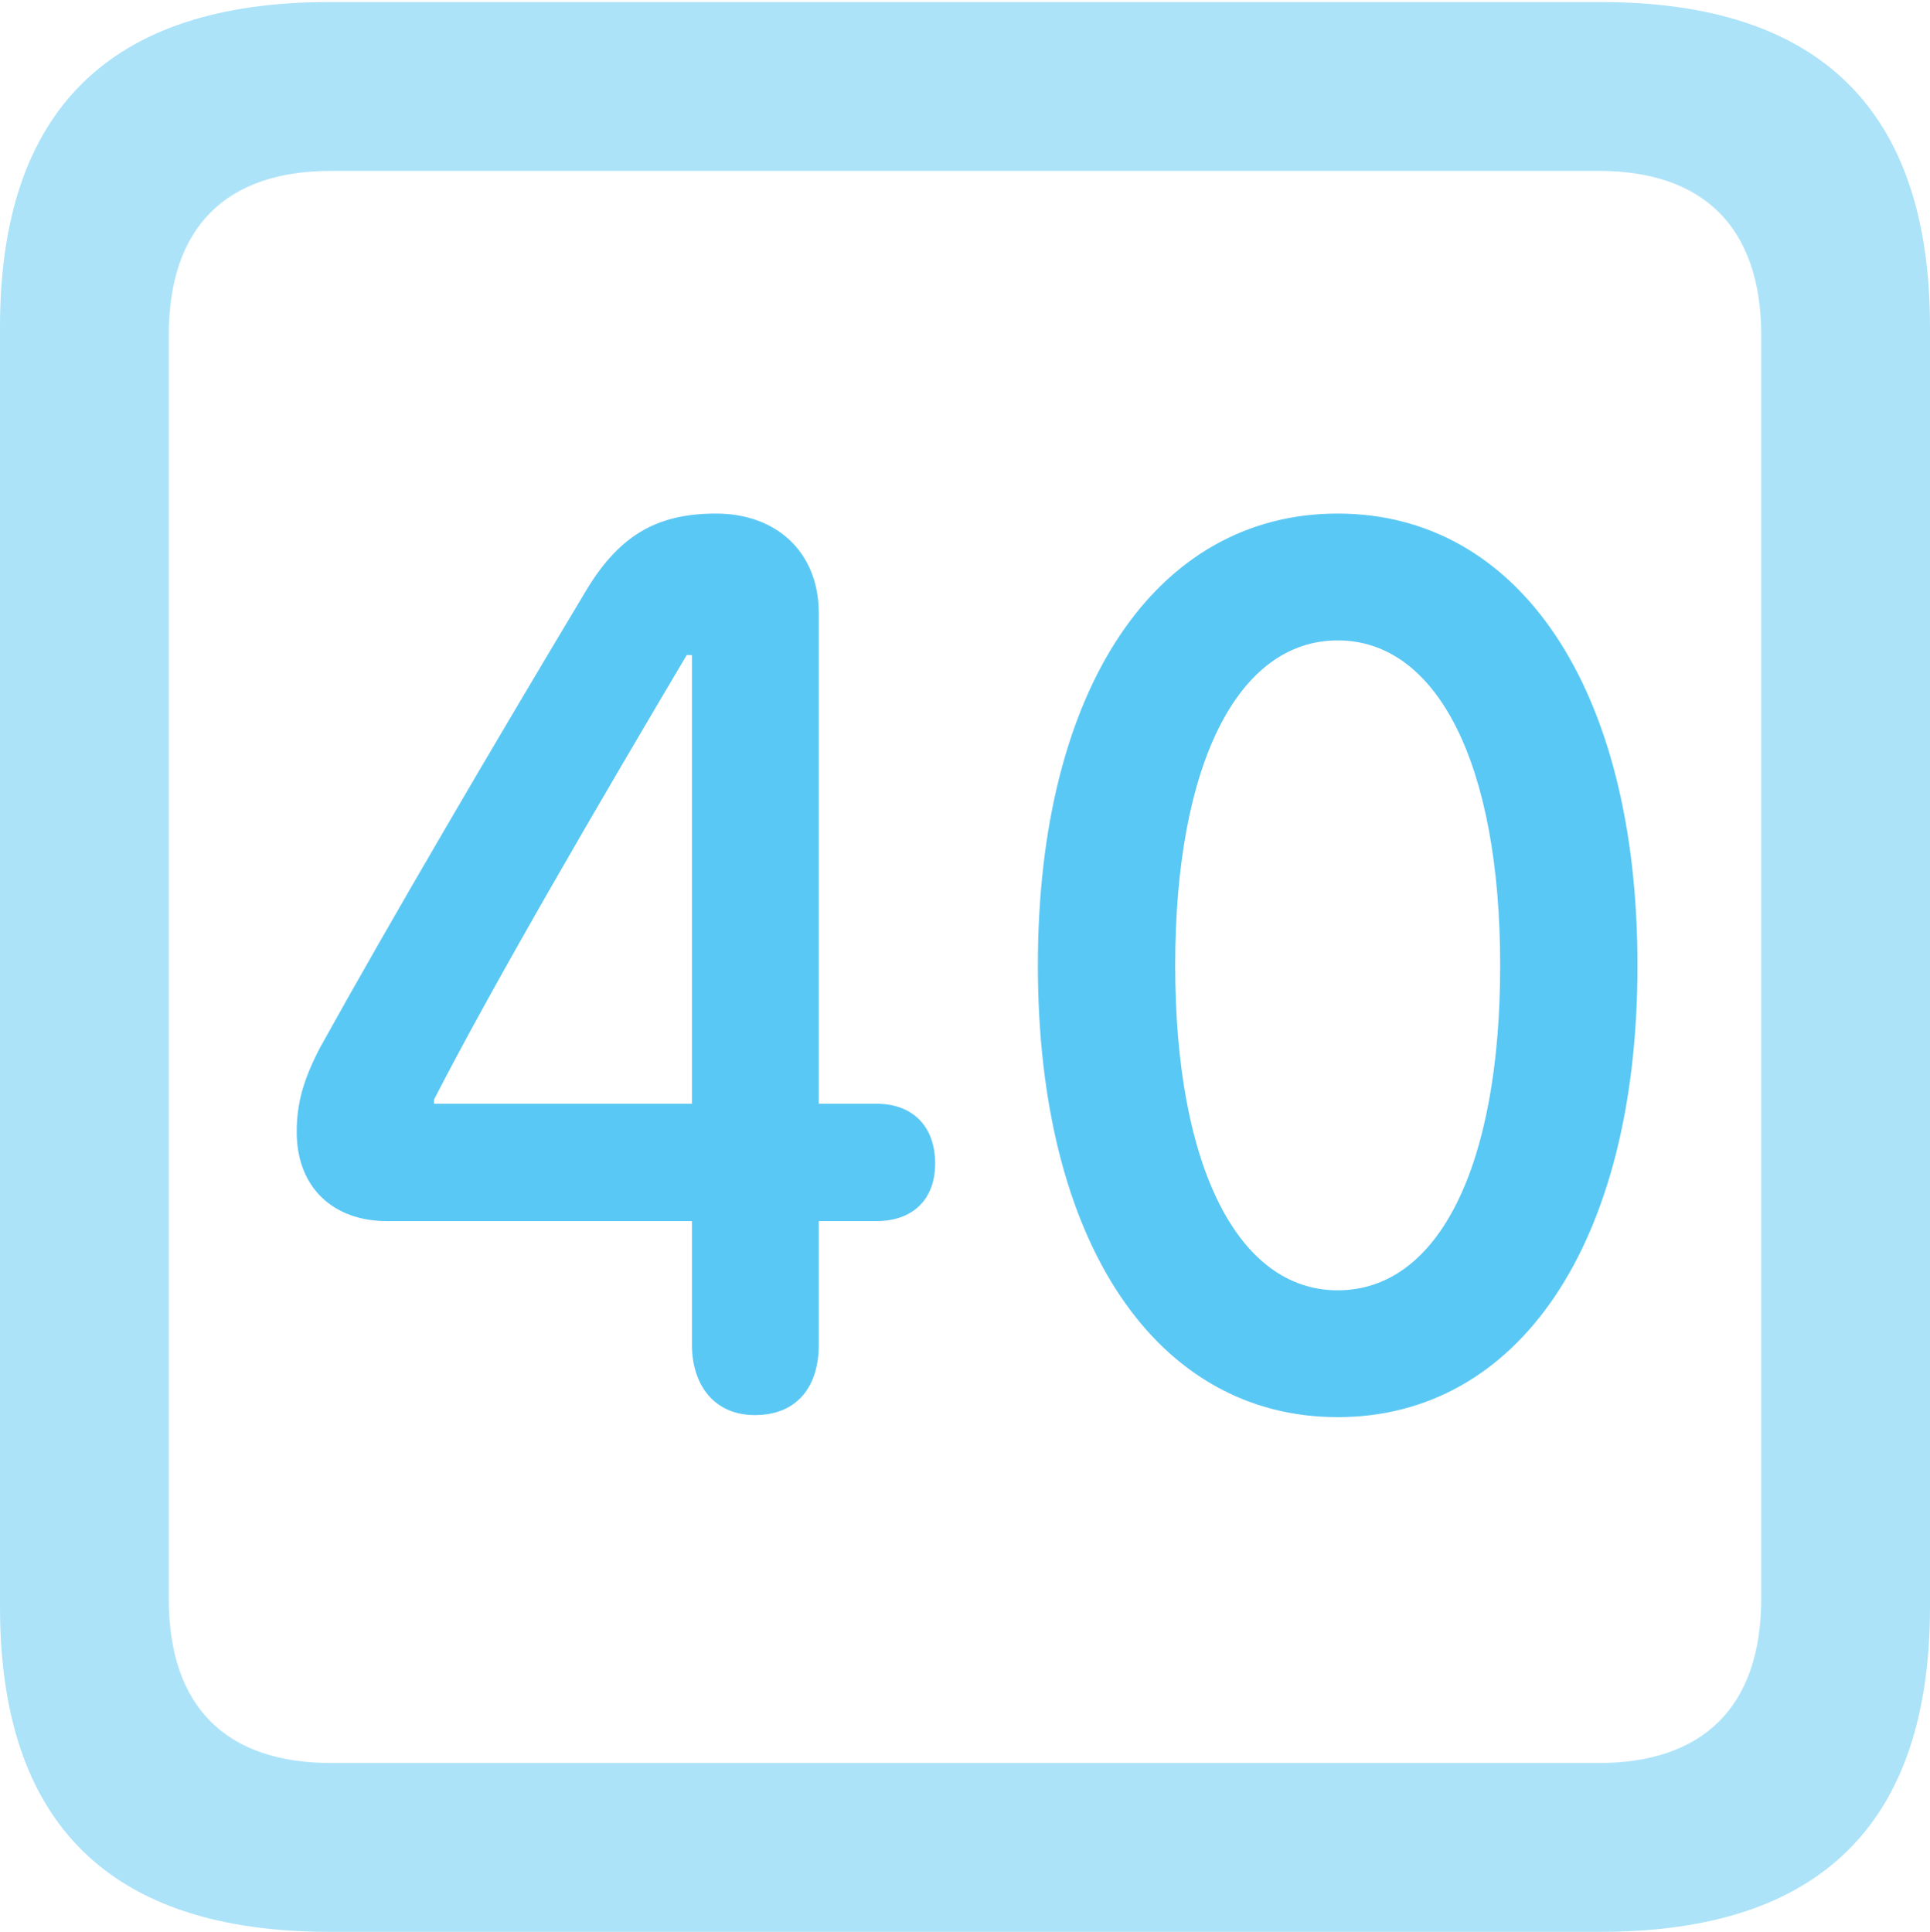 <?xml version="1.0" encoding="UTF-8"?>
<!--Generator: Apple Native CoreSVG 175.5-->
<!DOCTYPE svg
PUBLIC "-//W3C//DTD SVG 1.1//EN"
       "http://www.w3.org/Graphics/SVG/1.1/DTD/svg11.dtd">
<svg version="1.1" xmlns="http://www.w3.org/2000/svg" xmlns:xlink="http://www.w3.org/1999/xlink" width="22.473" height="22.498">
 <g>
  <rect height="22.498" opacity="0" width="22.473" x="0" y="0"/>
  <path d="M3.833 22.498L18.64 22.498C21.204 22.498 22.473 21.228 22.473 18.713L22.473 3.809C22.473 1.294 21.204 0.024 18.64 0.024L3.833 0.024C1.282 0.024 0 1.282 0 3.809L0 18.713C0 21.24 1.282 22.498 3.833 22.498ZM3.857 20.532C2.637 20.532 1.965 19.885 1.965 18.616L1.965 3.906C1.965 2.637 2.637 1.99 3.857 1.99L18.616 1.99C19.824 1.99 20.508 2.637 20.508 3.906L20.508 18.616C20.508 19.885 19.824 20.532 18.616 20.532Z" fill="#5ac8f5" fill-opacity="0.5"/>
  <path d="M8.789 16.48C9.29 16.48 9.534 16.138 9.534 15.662L9.534 14.221L10.205 14.221C10.62 14.221 10.889 13.977 10.889 13.55C10.889 13.11 10.62 12.854 10.205 12.854L9.534 12.854L9.534 7.141C9.534 6.433 9.045 5.981 8.337 5.981C7.629 5.981 7.19 6.25 6.799 6.921C5.774 8.63 4.541 10.73 3.723 12.207C3.528 12.585 3.455 12.854 3.455 13.184C3.455 13.831 3.882 14.221 4.504 14.221L8.057 14.221L8.057 15.662C8.057 16.125 8.313 16.48 8.789 16.48ZM8.057 12.854L5.054 12.854L5.054 12.805C5.762 11.426 7.019 9.277 7.996 7.629L8.057 7.629ZM15.576 16.504C17.676 16.504 19.067 14.49 19.067 11.243C19.067 7.996 17.676 5.981 15.576 5.981C13.477 5.981 12.085 7.996 12.085 11.243C12.085 14.49 13.477 16.504 15.576 16.504ZM15.576 15.027C14.416 15.027 13.684 13.586 13.684 11.243C13.684 8.899 14.416 7.458 15.576 7.458C16.736 7.458 17.468 8.899 17.468 11.243C17.468 13.586 16.748 15.027 15.576 15.027Z" fill="#5ac8f5"/>
 </g>
</svg>
